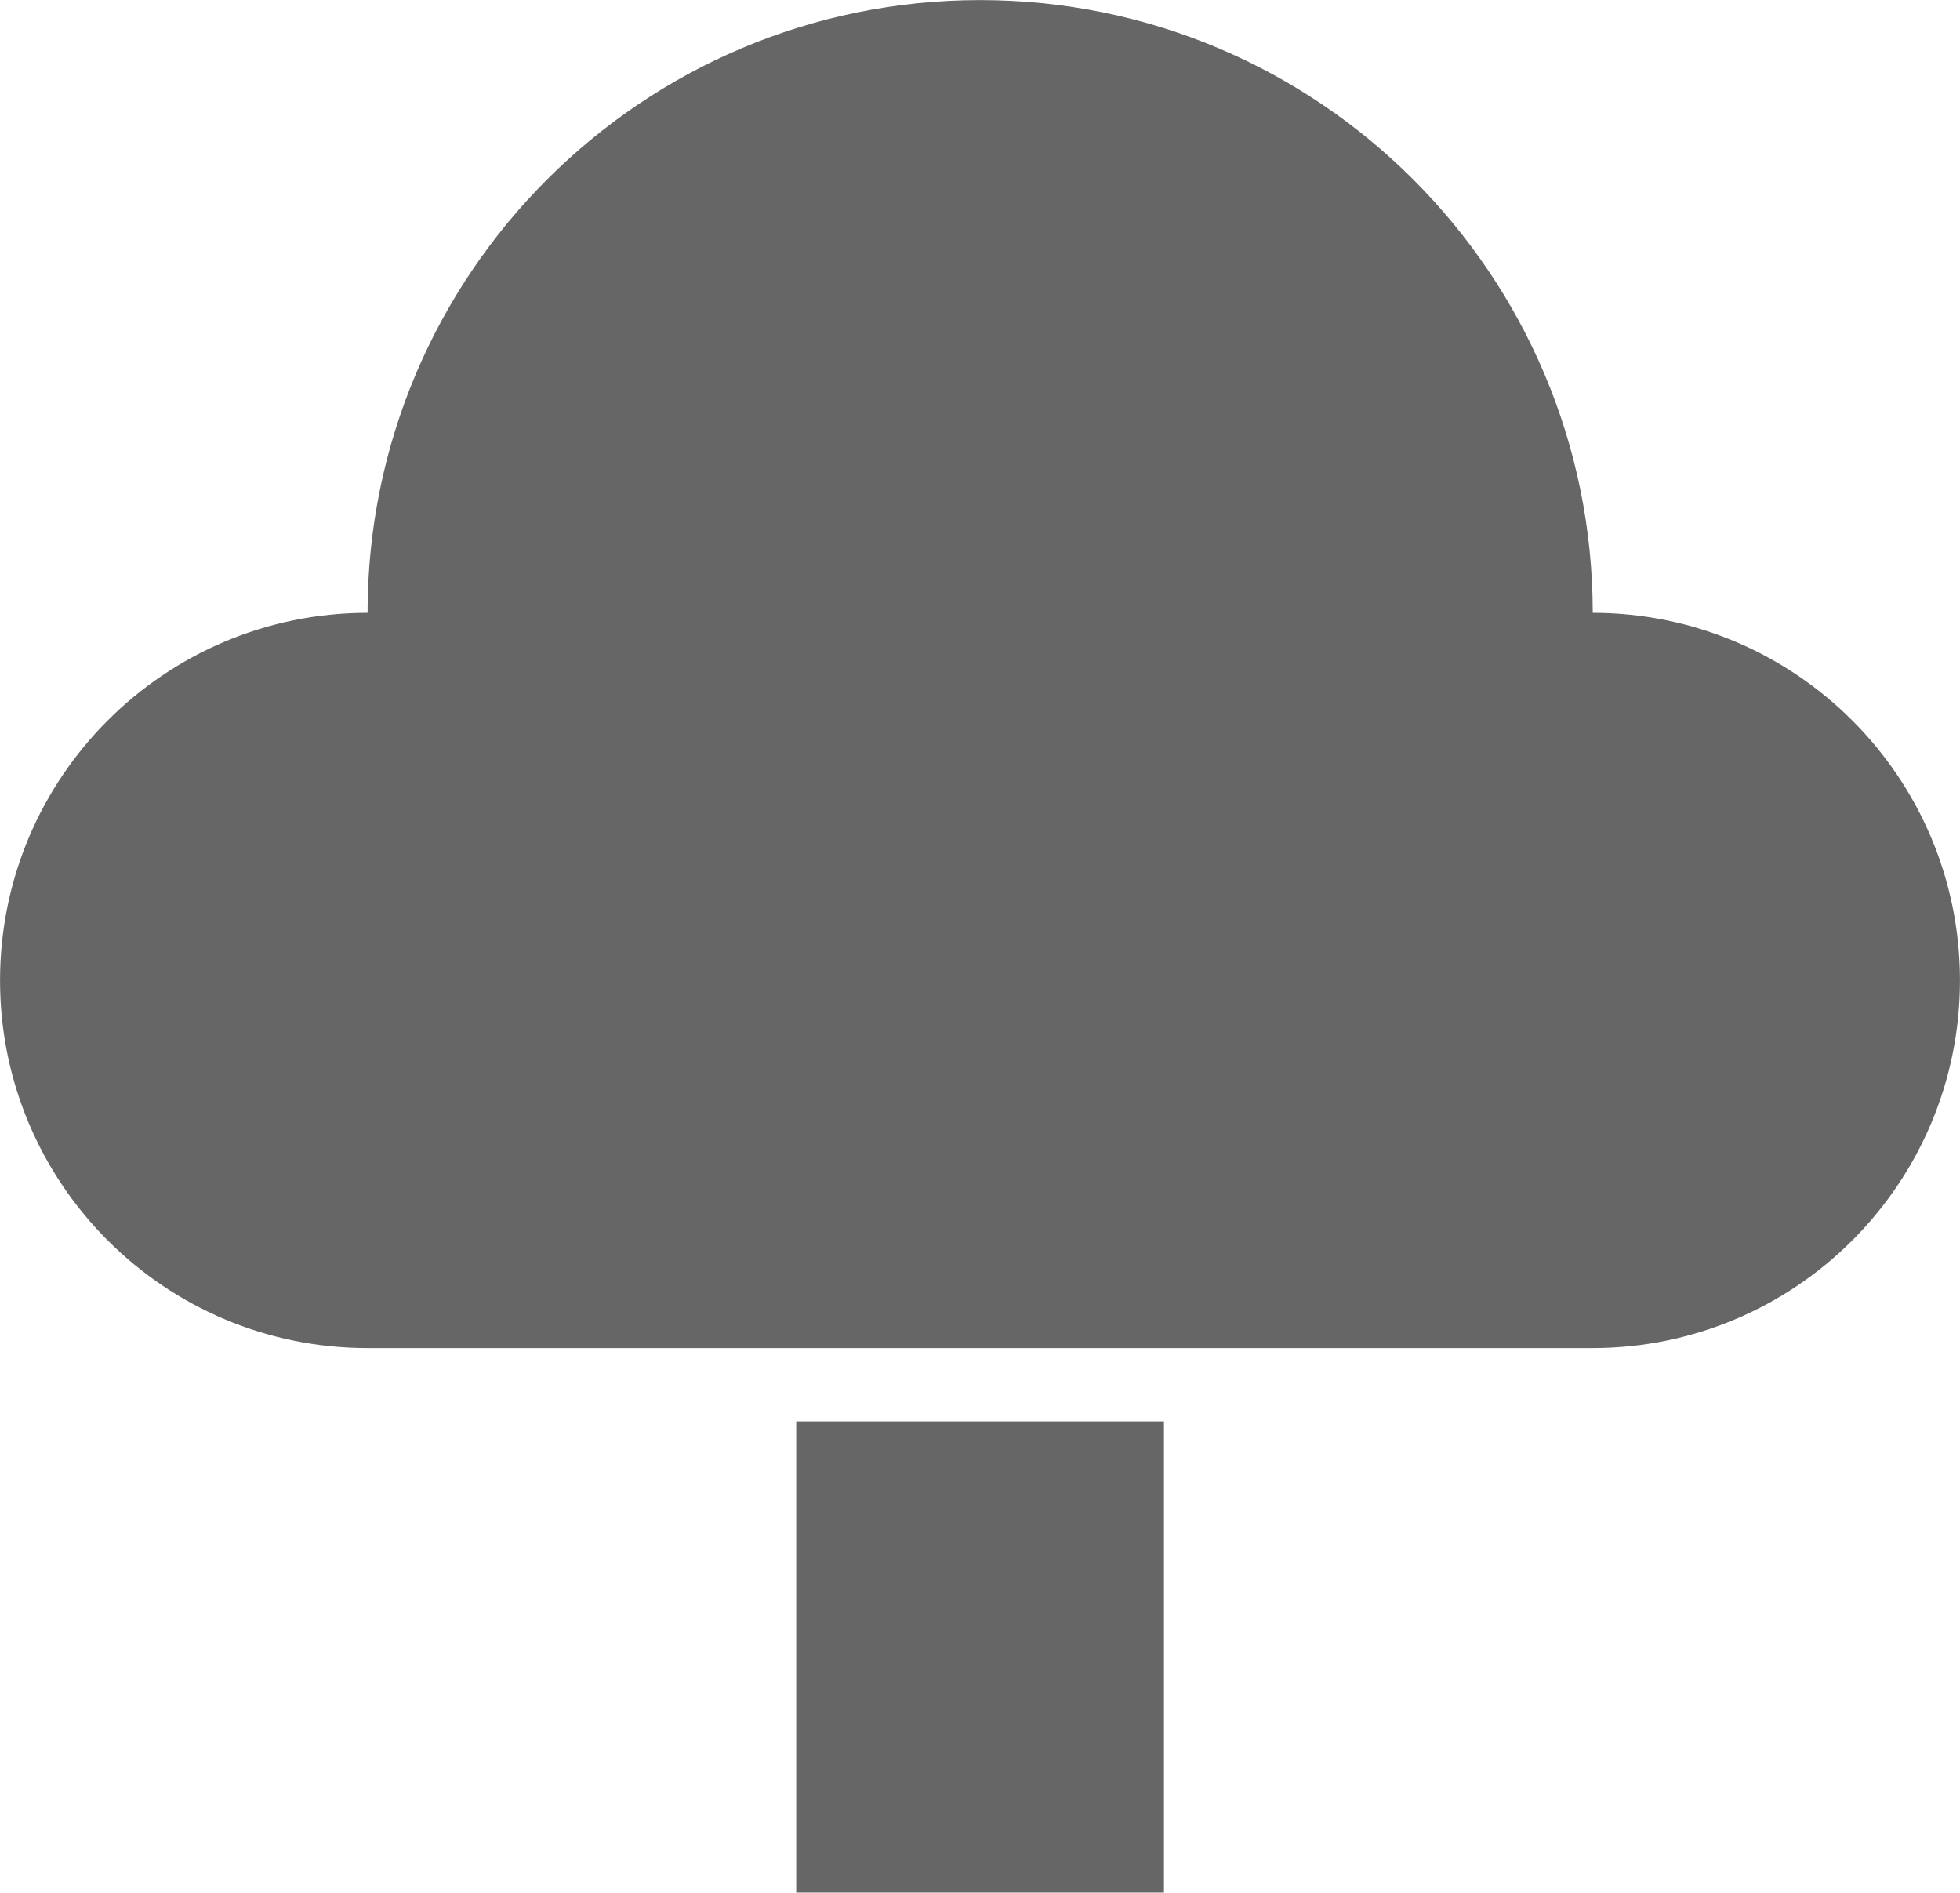 <?xml version="1.0" encoding="UTF-8"?>
<!DOCTYPE svg PUBLIC "-//W3C//DTD SVG 1.1//EN" "http://www.w3.org/Graphics/SVG/1.1/DTD/svg11.dtd">
<!-- Creator: CorelDRAW 2018 (64 Bit) -->
<svg xmlns="http://www.w3.org/2000/svg" xml:space="preserve" width="4.572mm" height="4.414mm" version="1.1" style="shape-rendering:geometricPrecision; text-rendering:geometricPrecision; image-rendering:optimizeQuality; fill-rule:evenodd; clip-rule:evenodd"
viewBox="0 0 457.2 441.4"
 xmlns:xlink="http://www.w3.org/1999/xlink">
 <defs>
  <style type="text/css">
   <![CDATA[
    .fil0 {fill:#666666}
   ]]>
  </style>
 </defs>
 <g id="Camada_x0020_1">
  <g id="_1598801612976">
   <path class="fil0" d="M371.53 142.92c47.32,0.04 85.66,38.41 85.66,85.73 0,47.35 -38.38,85.74 -85.74,85.74l-285.71 0c-47.35,0 -85.73,-38.39 -85.73,-85.74 0,-47.35 38.38,-85.73 85.73,-85.73 0,-78.92 63.98,-142.9 142.9,-142.9 78.91,0 142.89,63.98 142.89,142.9l0 0z"/>
   <rect class="fil0" x="185.73" y="331.49" width="85.78" height="109.88"/>
  </g>
 </g>
</svg>
